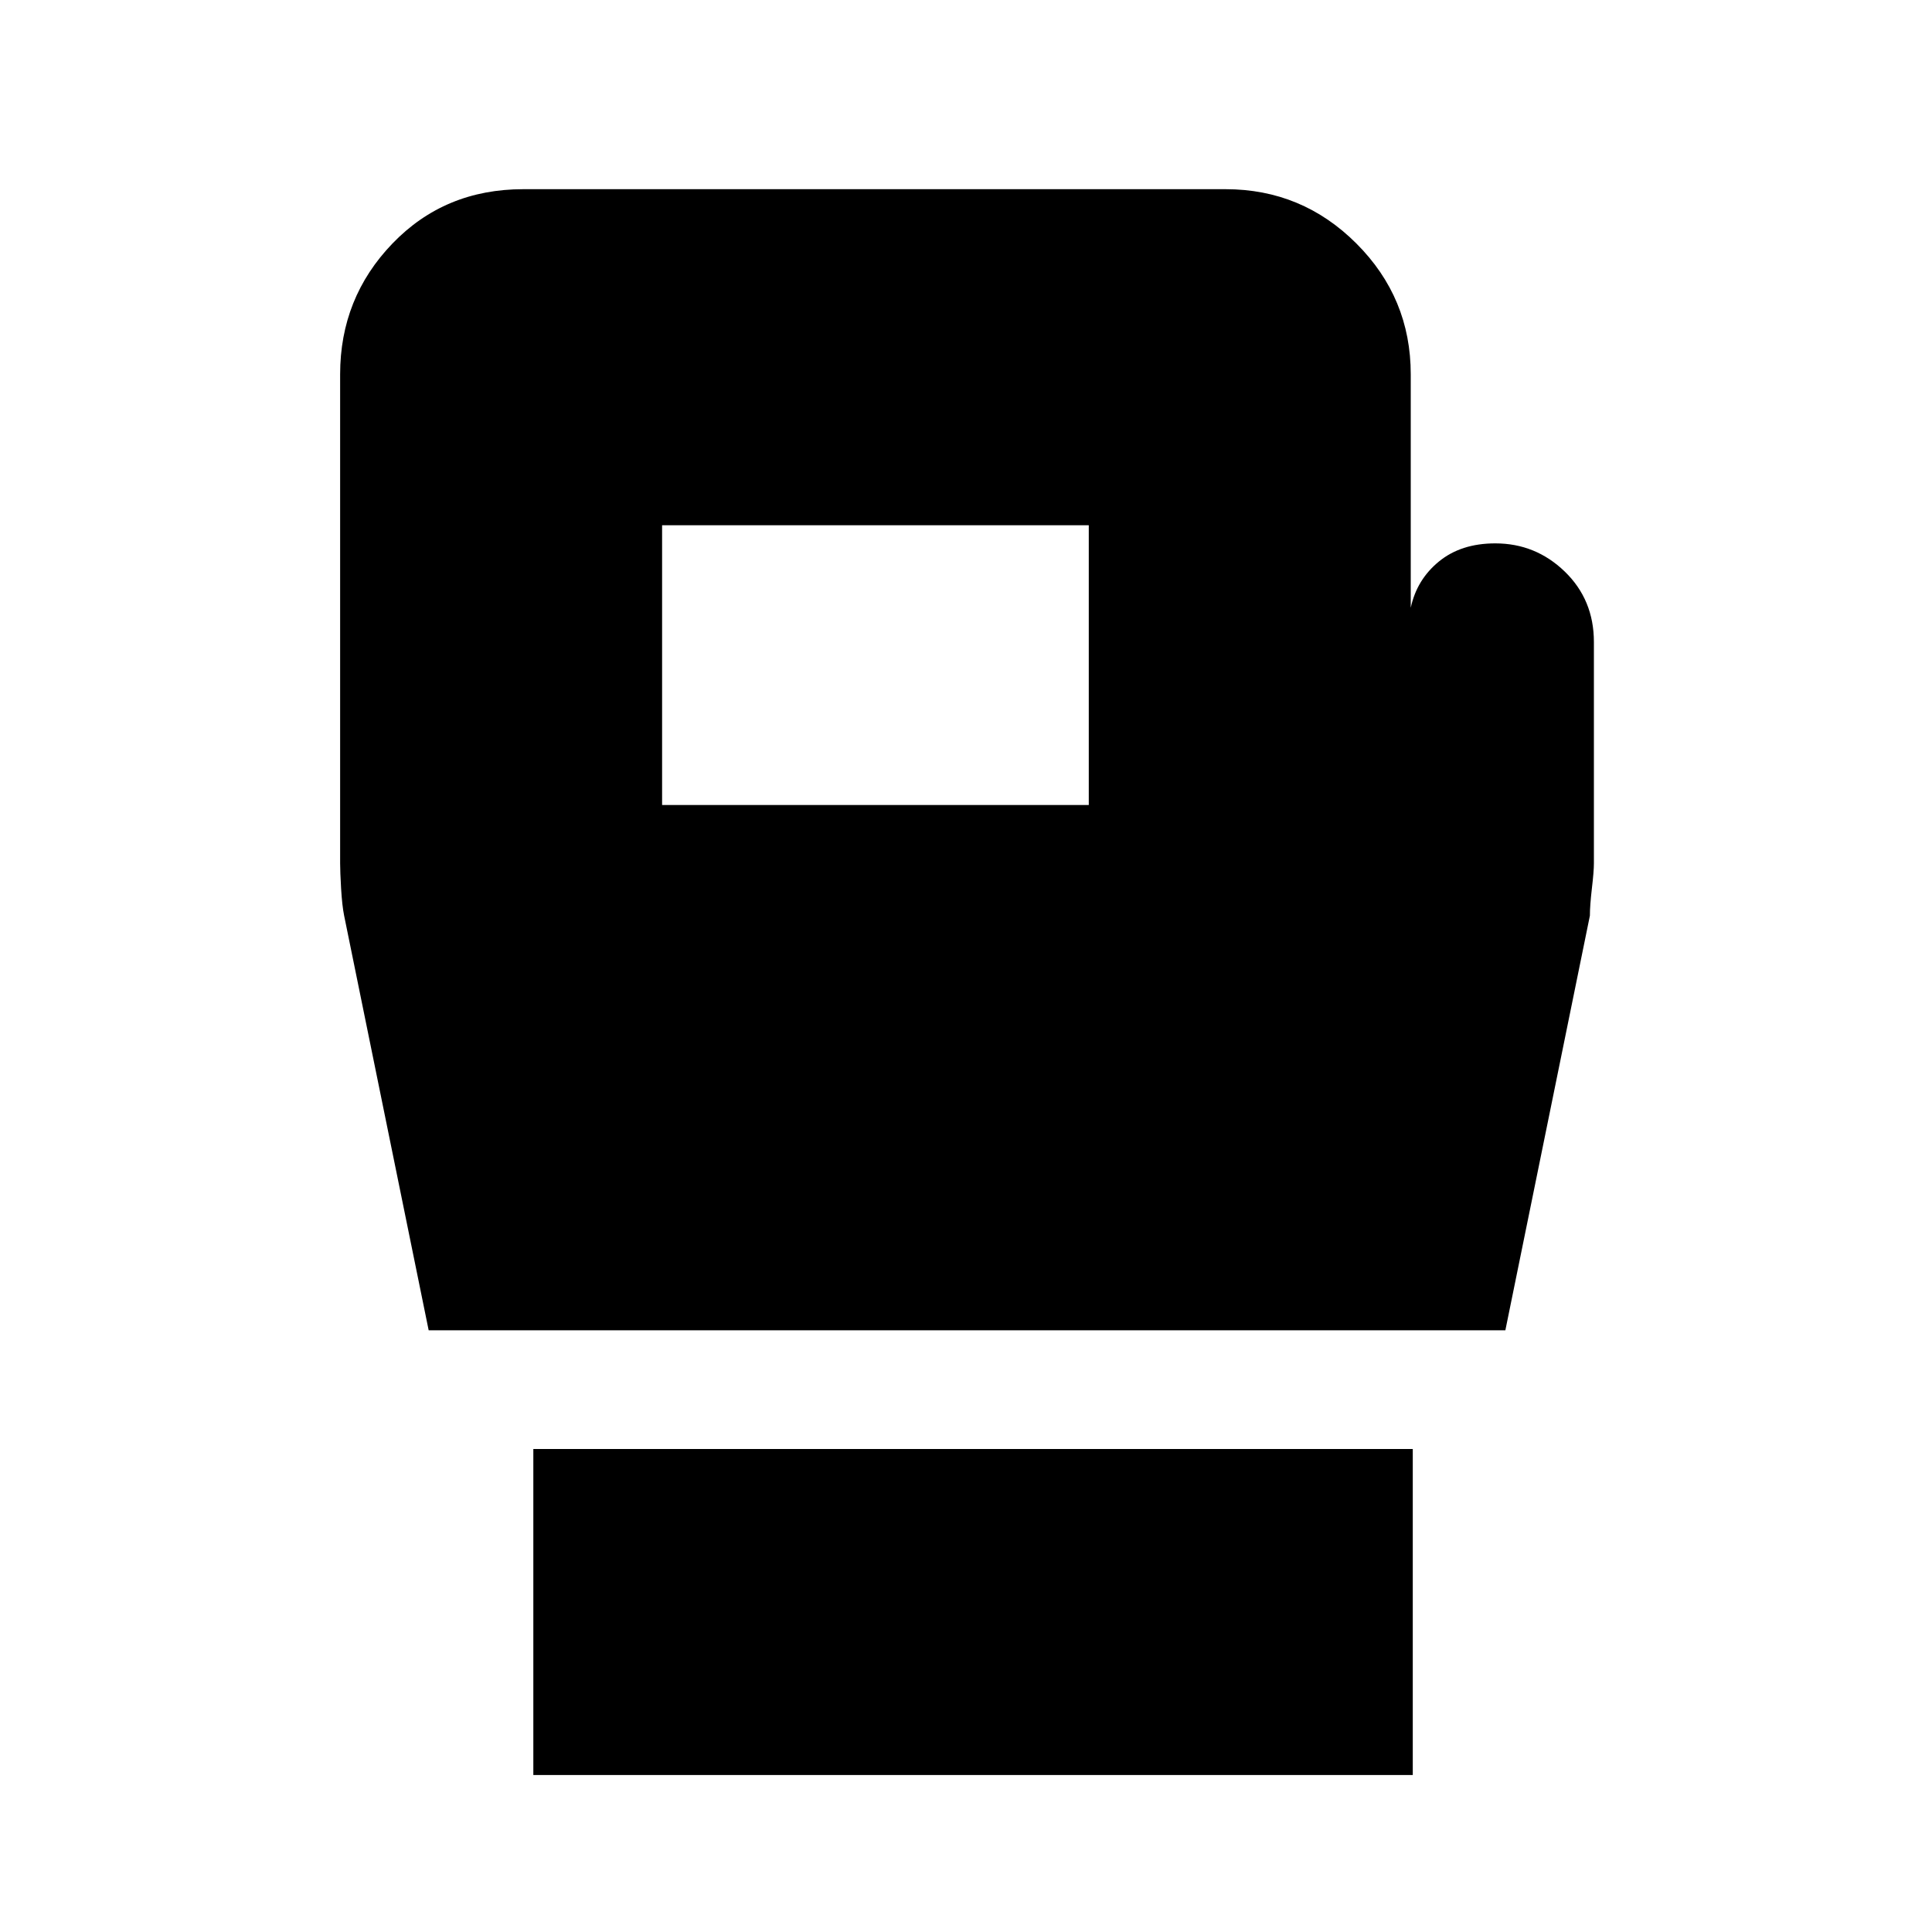 <svg xmlns="http://www.w3.org/2000/svg" height="40" width="40"><path d="M11.042 36.75V30H29.25v6.75Zm-2.167-9.208-1.75-8.584q-.042-.208-.063-.562-.02-.354-.02-.521V7.75q0-1.583 1.083-2.708 1.083-1.125 2.708-1.125h14.542q1.583 0 2.708 1.125 1.125 1.125 1.125 2.708v4.833q.125-.583.584-.958.458-.375 1.166-.375.834 0 1.438.583.604.584.604 1.459v4.583q0 .167-.042.521-.041.354-.041.562l-1.75 8.584Zm4.833-10.875h8.834v-5.792h-8.834Z"/></svg>